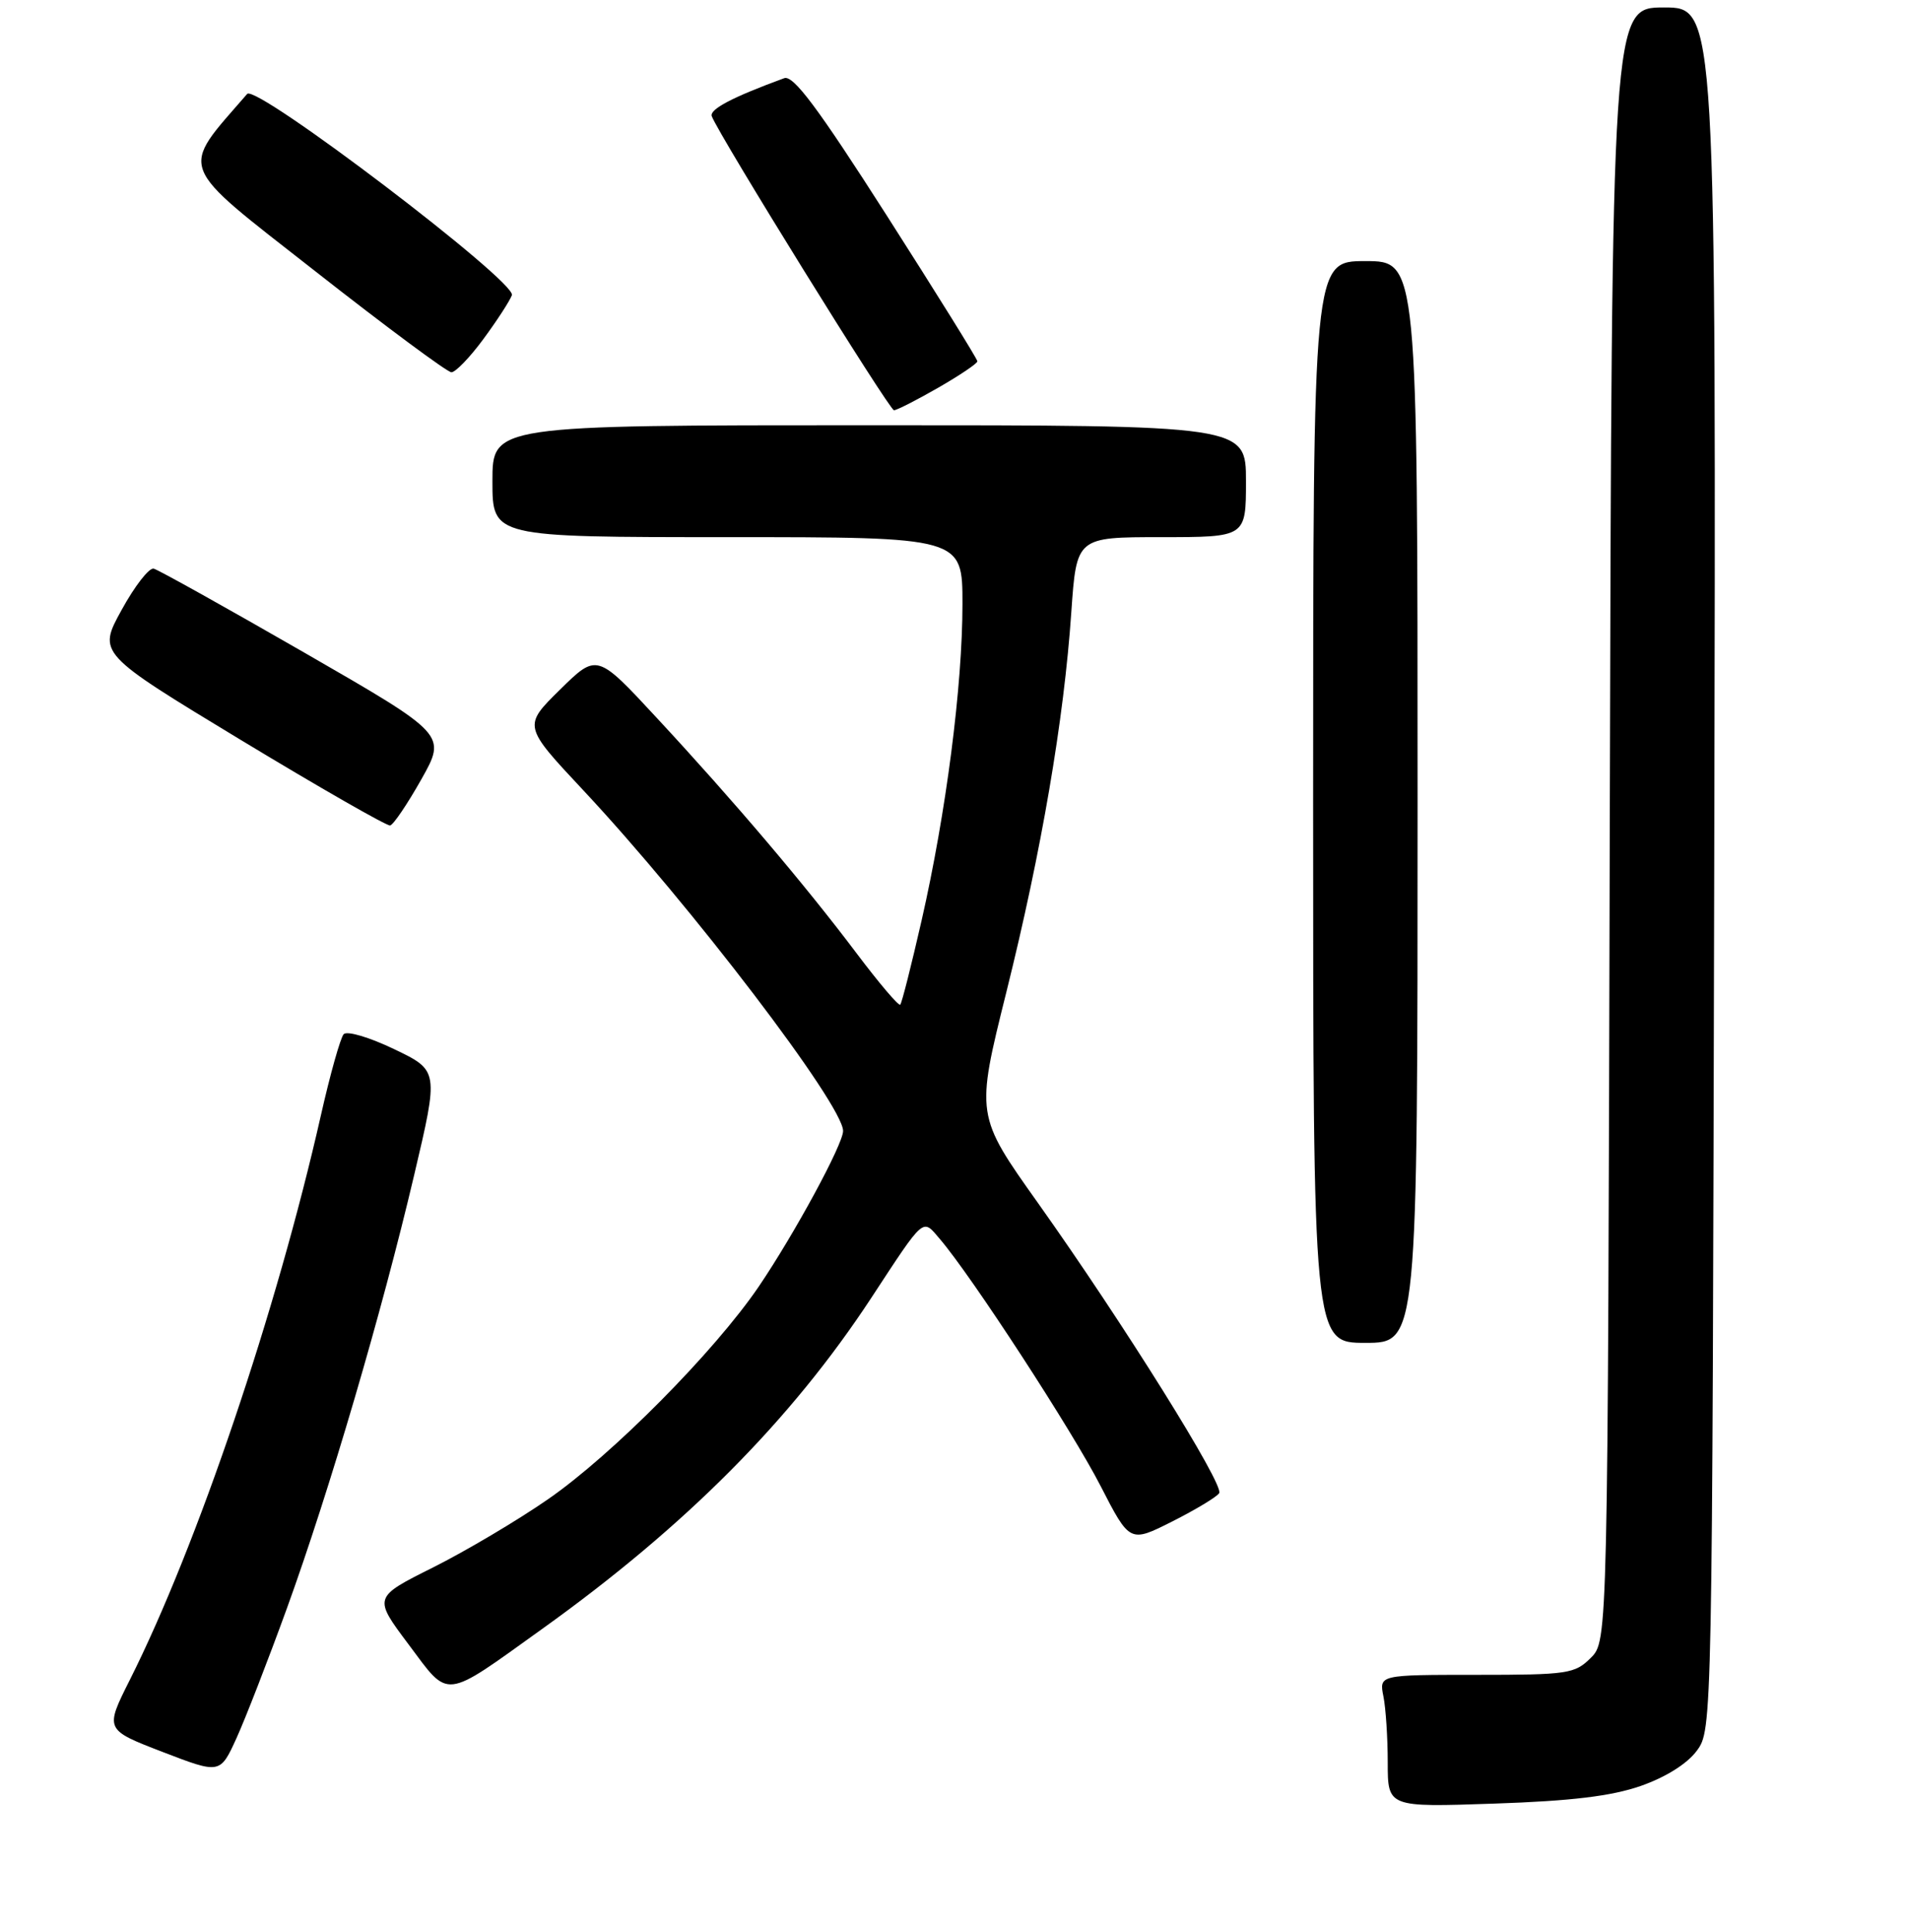 <?xml version="1.0" encoding="UTF-8" standalone="no"?>
<!DOCTYPE svg PUBLIC "-//W3C//DTD SVG 1.1//EN" "http://www.w3.org/Graphics/SVG/1.1/DTD/svg11.dtd" >
<svg xmlns="http://www.w3.org/2000/svg" xmlns:xlink="http://www.w3.org/1999/xlink" version="1.1" viewBox="0 0 256 259">
 <g >
 <path fill="currentColor"
d=" M 219.92 239.39 C 223.26 238.22 226.13 236.42 227.42 234.68 C 229.50 231.86 229.50 231.59 229.76 116.43 C 230.02 1.00 230.02 1.00 223.03 1.00 C 216.03 1.00 216.03 1.00 215.76 110.47 C 215.50 219.94 215.50 219.94 213.22 222.22 C 211.08 224.36 210.13 224.50 197.89 224.50 C 184.85 224.50 184.85 224.50 185.42 227.38 C 185.74 228.96 186.00 232.95 186.00 236.25 C 186.00 242.25 186.00 242.25 200.25 241.76 C 210.62 241.41 215.98 240.76 219.92 239.39 Z  M 38.47 215.54 C 44.15 199.86 51.18 175.92 55.51 157.51 C 58.81 143.50 58.81 143.50 52.83 140.63 C 49.52 139.04 46.50 138.14 46.06 138.63 C 45.63 139.11 44.25 144.00 43.01 149.50 C 37.09 175.70 26.43 207.20 17.40 225.18 C 14.05 231.85 14.05 231.85 21.78 234.83 C 29.50 237.80 29.50 237.80 31.70 232.98 C 32.91 230.32 35.95 222.48 38.47 215.54 Z  M 72.66 218.35 C 91.88 204.58 106.03 190.35 116.76 174.00 C 124.03 162.92 123.60 163.30 125.98 166.09 C 130.24 171.07 143.72 191.79 147.50 199.16 C 151.43 206.81 151.43 206.81 157.14 203.93 C 160.28 202.34 163.11 200.64 163.41 200.14 C 164.10 199.04 150.54 177.33 139.14 161.28 C 130.77 149.50 130.77 149.50 134.88 133.00 C 139.59 114.09 142.60 96.52 143.59 82.05 C 144.29 72.00 144.29 72.00 155.64 72.00 C 167.00 72.00 167.00 72.00 167.00 64.50 C 167.00 57.00 167.00 57.00 116.50 57.00 C 66.00 57.00 66.00 57.00 66.00 64.50 C 66.00 72.00 66.00 72.00 97.50 72.00 C 129.00 72.00 129.00 72.00 129.00 80.95 C 129.00 91.97 126.81 108.96 123.52 123.40 C 122.15 129.39 120.87 134.47 120.66 134.67 C 120.45 134.88 117.81 131.77 114.80 127.77 C 107.91 118.62 98.44 107.45 88.05 96.25 C 80.01 87.57 80.01 87.57 75.06 92.44 C 70.11 97.31 70.11 97.31 78.16 105.91 C 92.54 121.27 113.00 148.10 113.00 151.60 C 113.00 153.38 106.48 165.40 101.70 172.45 C 95.77 181.17 82.05 195.02 73.44 200.97 C 69.36 203.80 62.42 207.91 58.03 210.11 C 50.03 214.11 50.03 214.11 54.77 220.43 C 60.29 227.82 59.29 227.94 72.66 218.35 Z  M 190.00 107.50 C 190.00 35.00 190.00 35.00 183.00 35.00 C 176.00 35.00 176.00 35.00 176.00 107.50 C 176.00 180.00 176.00 180.00 183.00 180.00 C 190.00 180.00 190.00 180.00 190.00 107.50 Z  M 56.47 104.47 C 59.85 98.46 59.85 98.46 40.79 87.48 C 30.30 81.44 21.22 76.38 20.60 76.22 C 19.99 76.07 18.05 78.56 16.30 81.76 C 13.10 87.57 13.10 87.57 32.30 99.20 C 42.86 105.59 51.86 110.74 52.29 110.65 C 52.73 110.55 54.61 107.77 56.47 104.47 Z  M 125.75 51.97 C 128.64 50.31 131.00 48.72 131.00 48.43 C 131.00 48.13 125.53 39.34 118.86 28.90 C 109.59 14.39 106.33 10.04 105.11 10.48 C 98.20 13.01 95.05 14.66 95.40 15.58 C 96.37 18.15 119.21 55.00 119.82 54.99 C 120.19 54.99 122.86 53.63 125.75 51.97 Z  M 64.78 45.46 C 66.59 43.01 68.31 40.36 68.61 39.57 C 69.29 37.81 34.32 11.22 33.13 12.59 C 24.03 23.09 23.48 21.64 42.22 36.33 C 51.72 43.79 59.95 49.89 60.50 49.90 C 61.05 49.91 62.98 47.91 64.78 45.46 Z "/>
</g>
</svg>